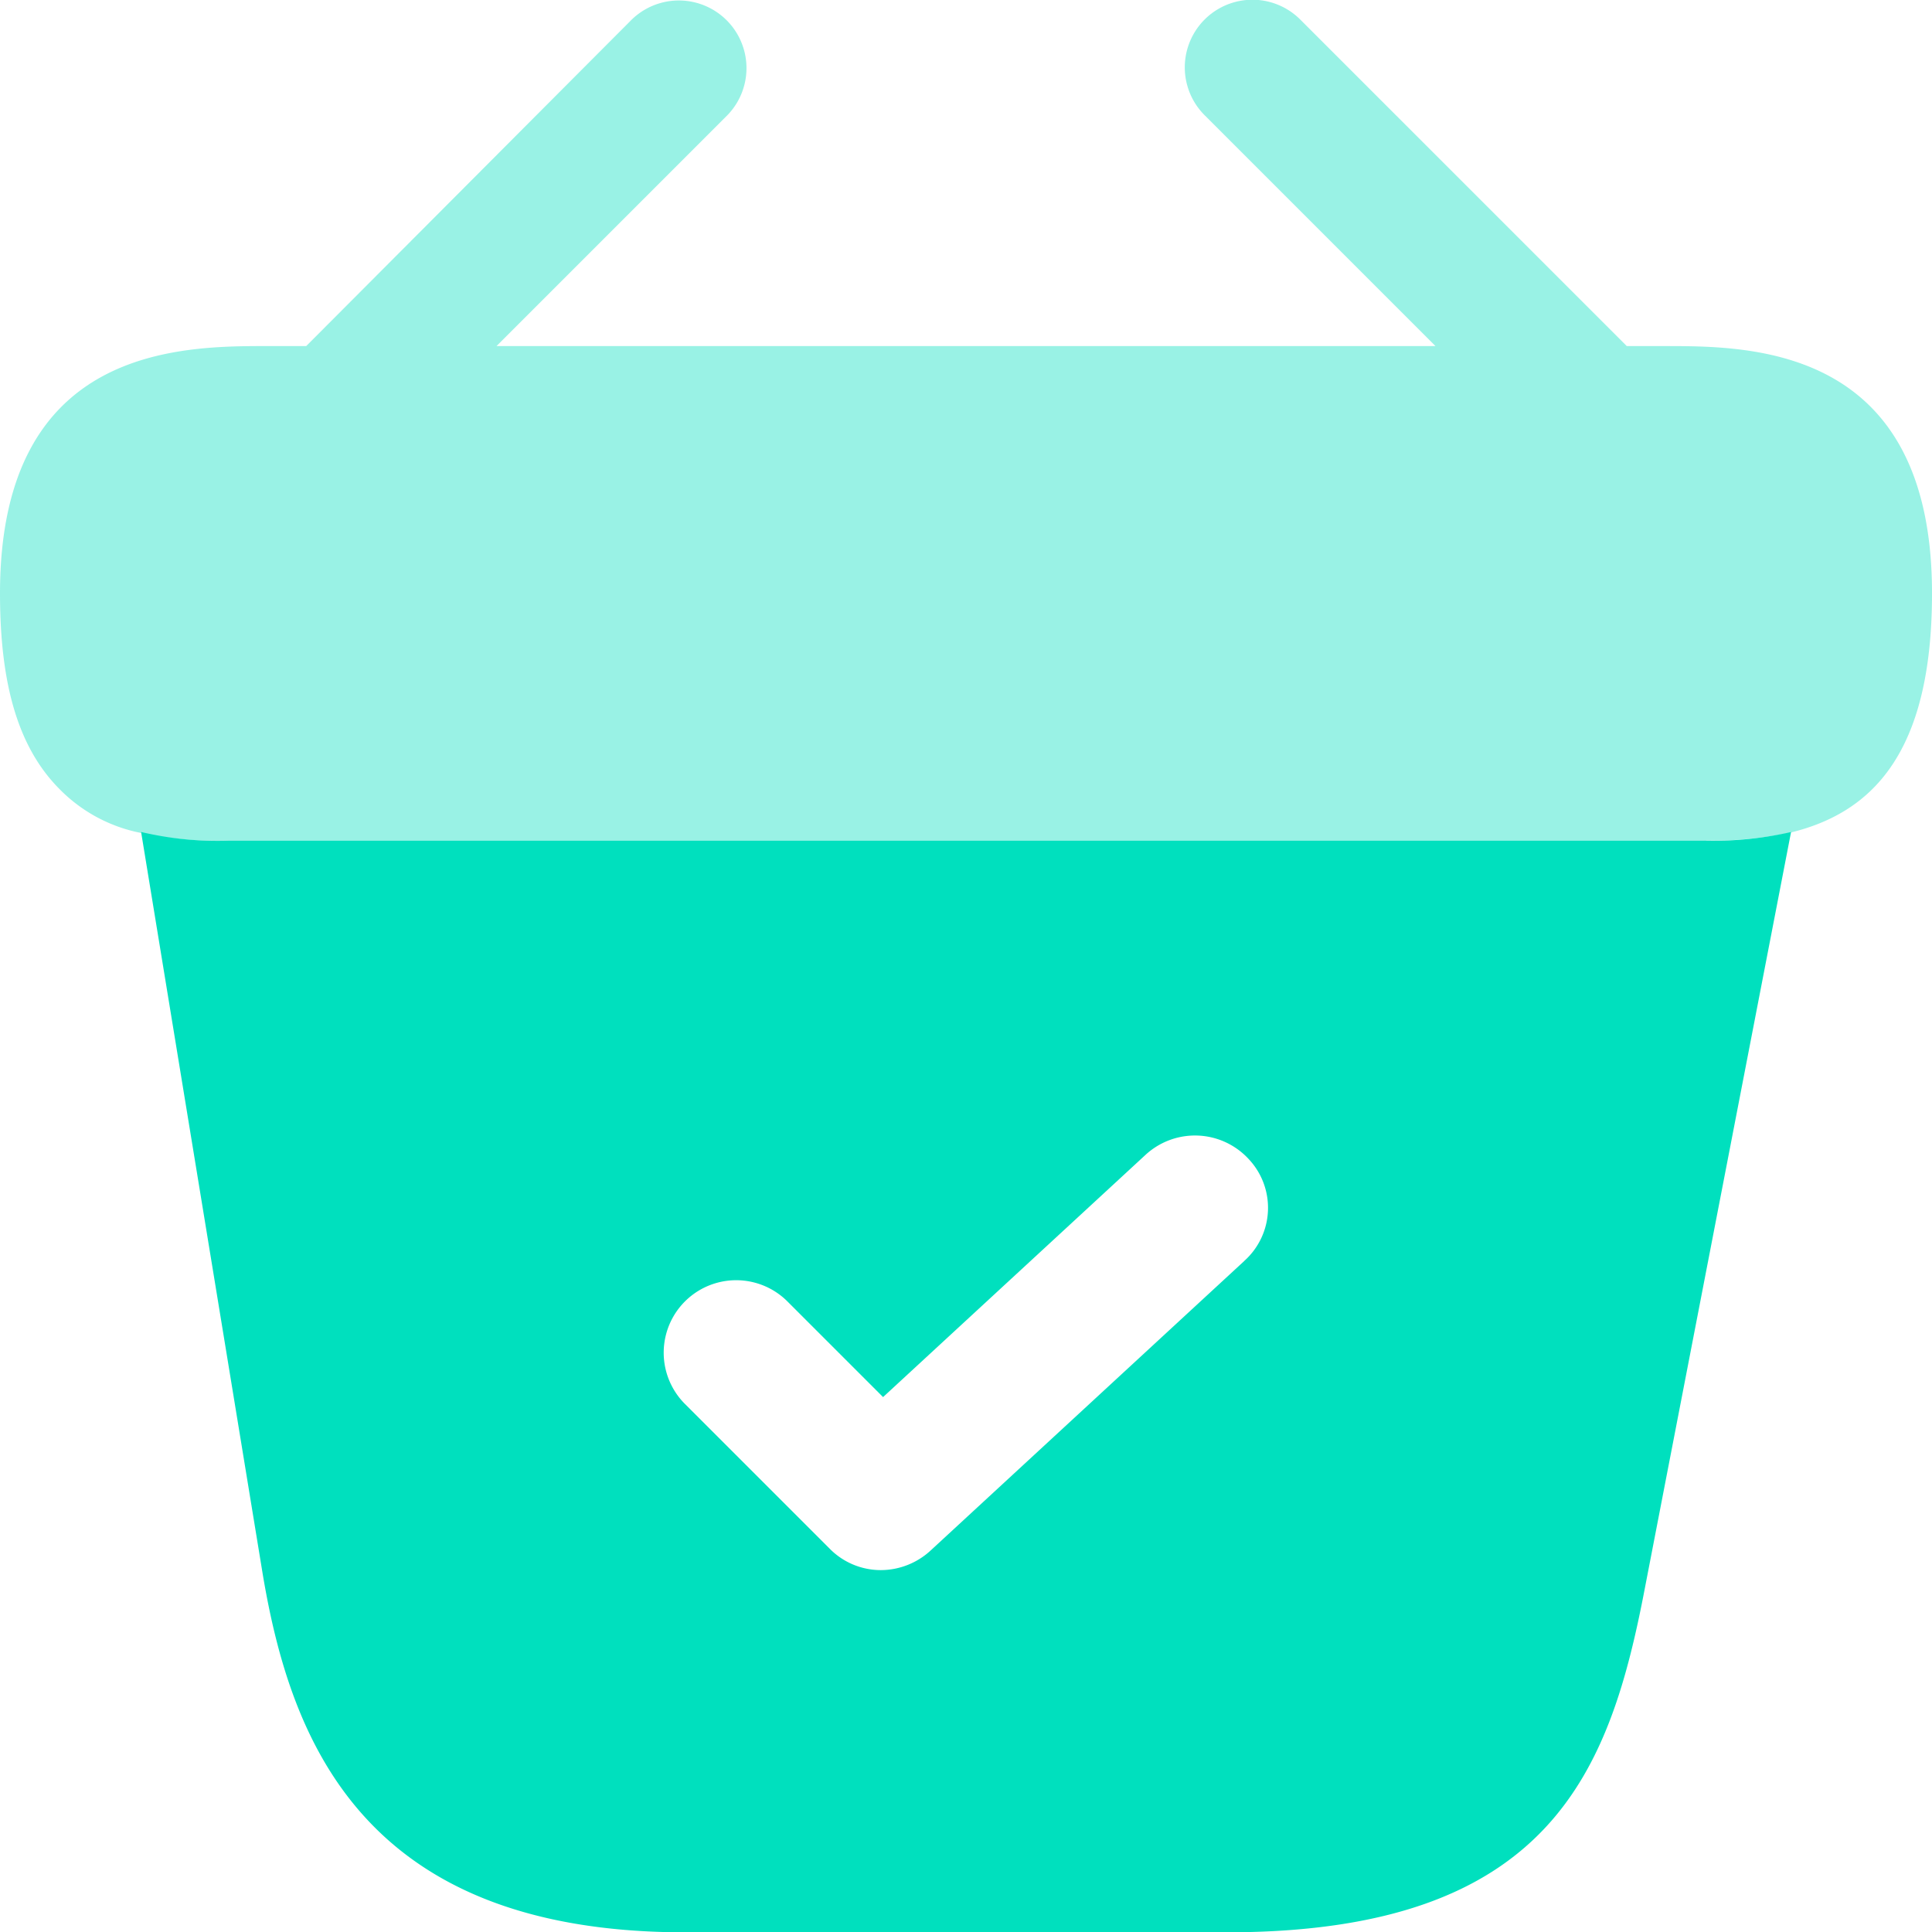 <svg id="Purchase_Successfully" data-name="Purchase Successfully" xmlns="http://www.w3.org/2000/svg" width="119.984" height="120" viewBox="0 0 119.984 120">
  <path id="Path_84271" data-name="Path 84271" d="M105.427,23.49h-2.4L82.75,3.212A4.2,4.2,0,0,0,76.81,9.152L91.149,23.49H32.836L47.174,9.152a4.2,4.2,0,0,0-5.939-5.939L21.018,23.49h-2.4C13.219,23.49,2,23.49,2,38.848c0,5.819,1.2,9.659,3.72,12.179a9.684,9.684,0,0,0,5.039,2.7,23.2,23.2,0,0,0,5.4.48h91.668a25.055,25.055,0,0,0,5.279-.48c5.039-1.2,8.879-4.8,8.879-14.878,0-15.358-11.219-15.358-16.558-15.358Z" transform="translate(-2 -1.998)" fill="#00e0be" opacity="0.4"/>
  <path id="Path_84272" data-name="Path 84272" d="M100.649,11.15H8.86a20.641,20.641,0,0,1-5.4-.54L11.02,56.744c1.74,10.319,6.239,22.2,26.217,22.2H70.892c20.217,0,23.817-10.139,25.977-21.477l9.059-46.854a21.911,21.911,0,0,1-5.279.54Zm-28.676,26.1-19.5,18a4.577,4.577,0,0,1-3.06,1.2,4.45,4.45,0,0,1-3.18-1.32l-9-9A4.5,4.5,0,1,1,43.6,39.766l5.939,5.939L65.853,30.648a4.53,4.53,0,0,1,6.359.24,4.421,4.421,0,0,1-.24,6.359Z" transform="translate(5.303 41.059)" fill="#00e0be"/>
</svg>
